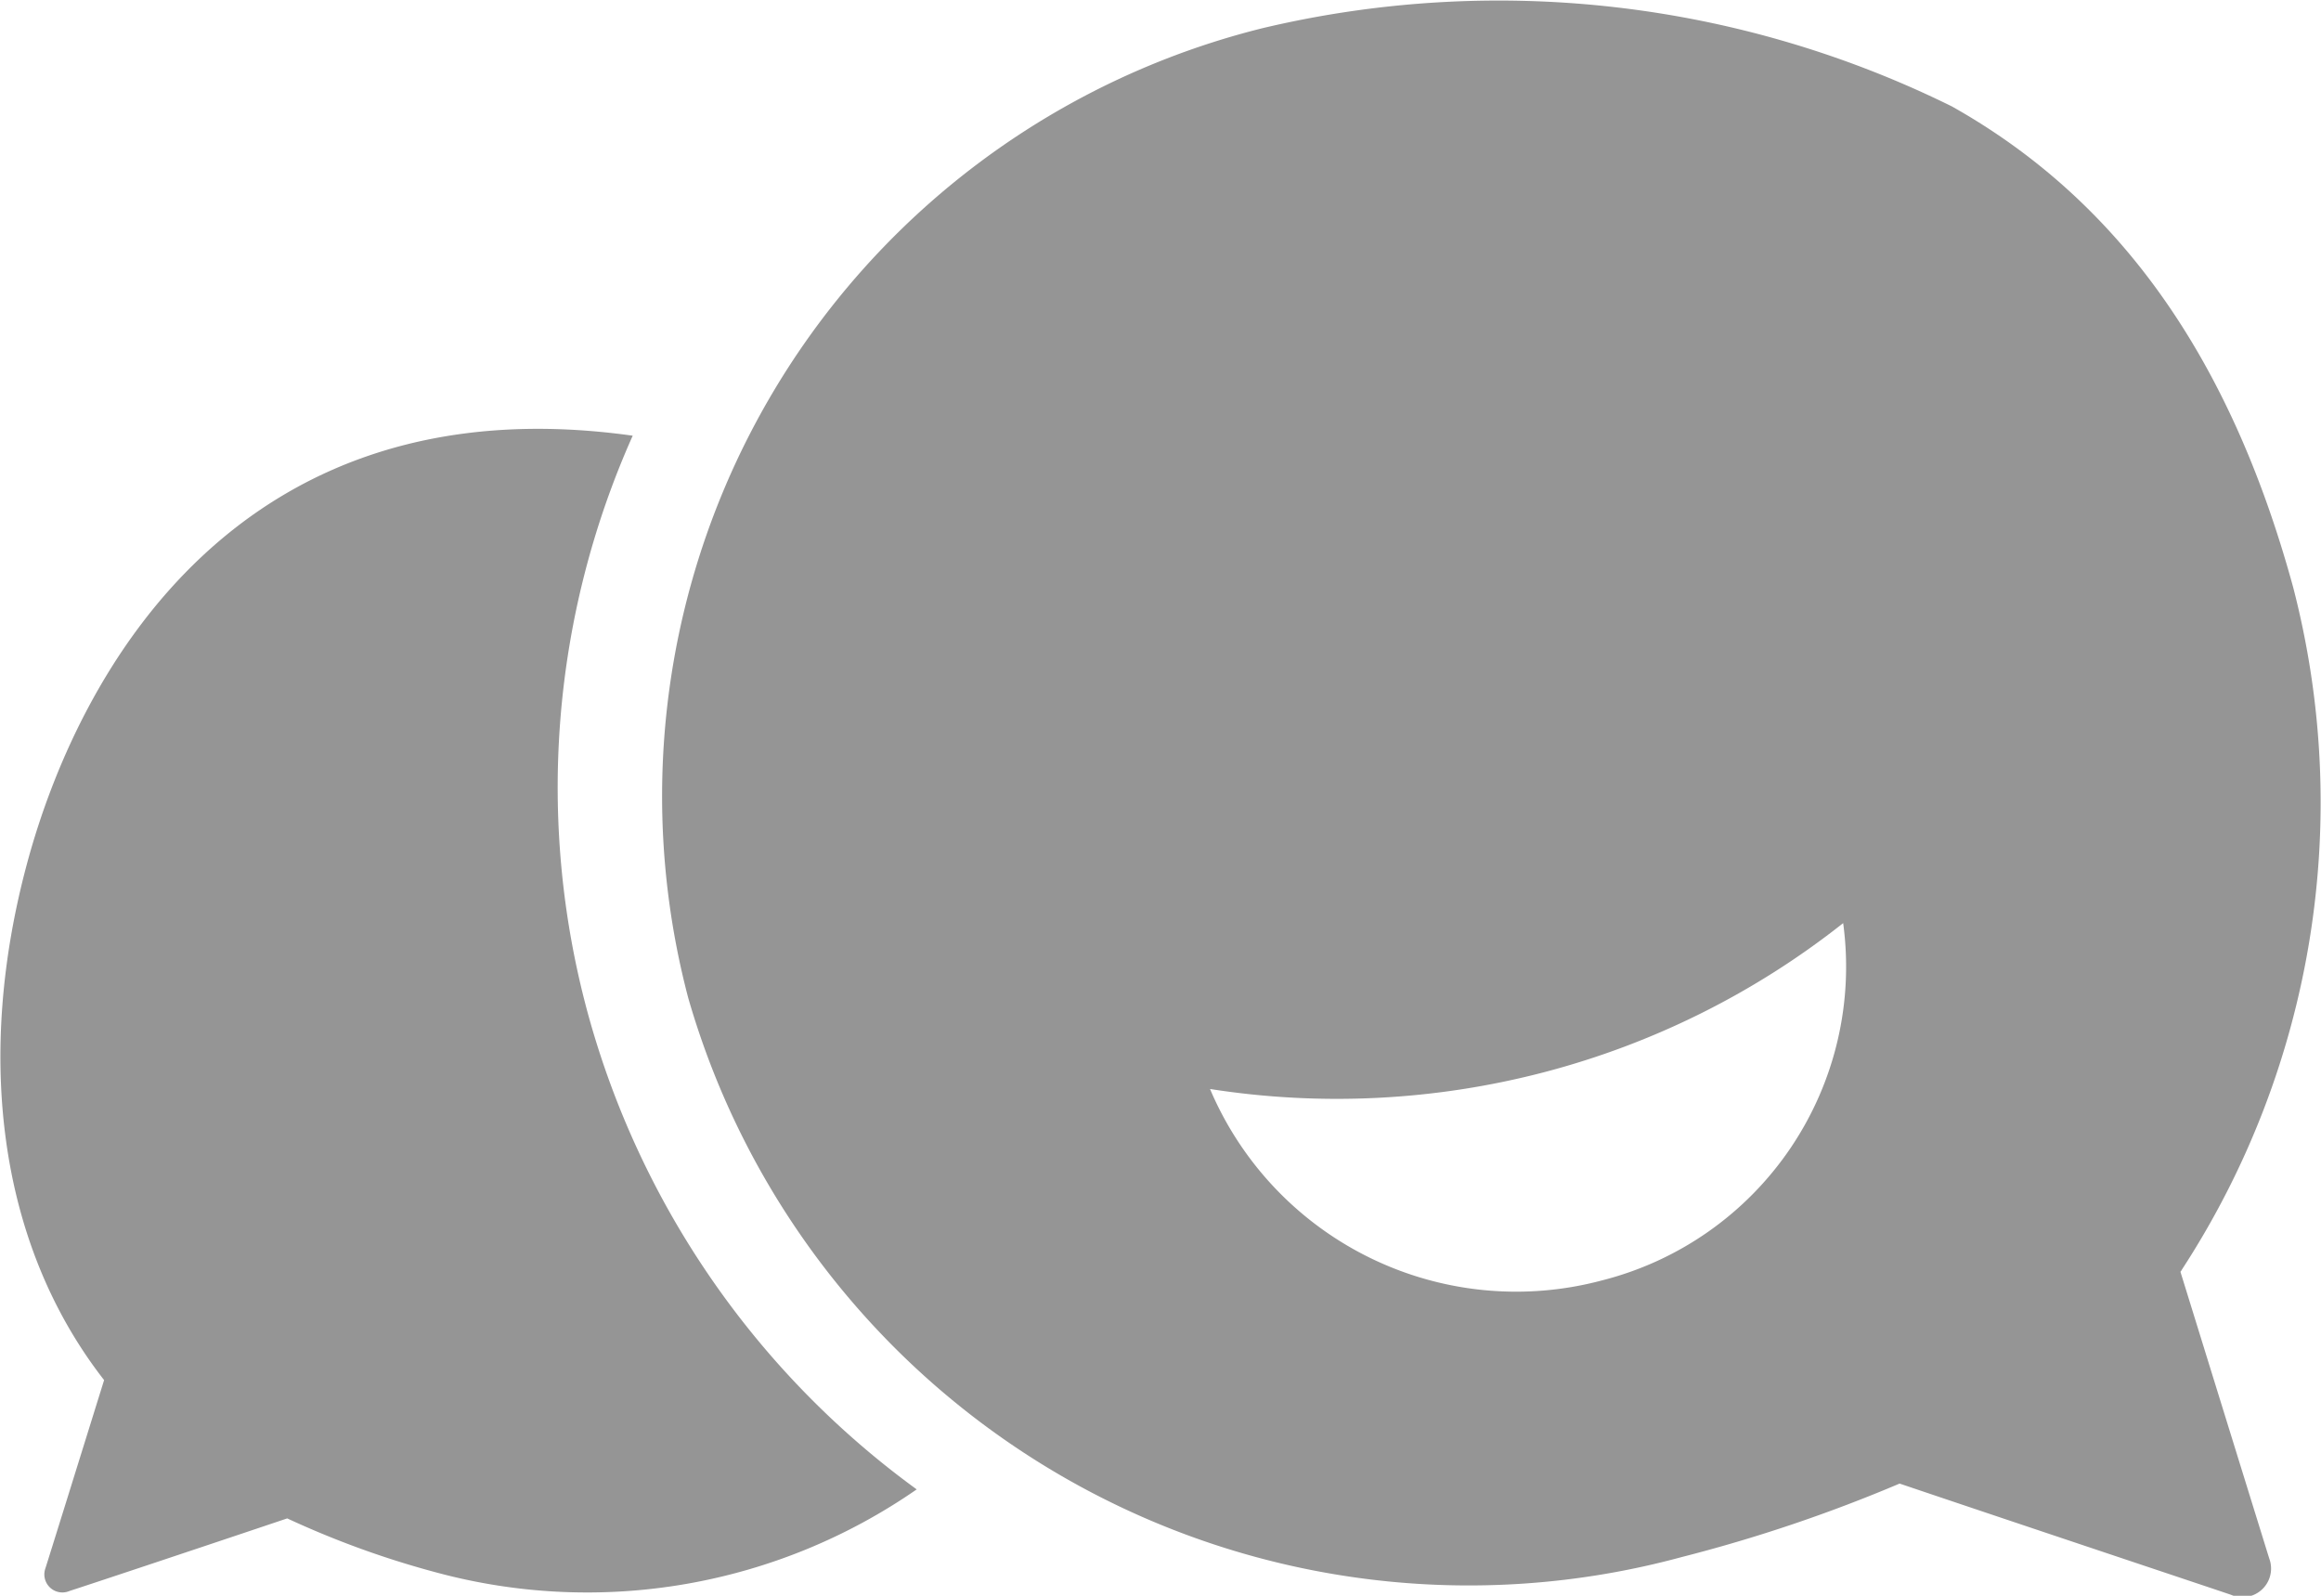 <svg xmlns="http://www.w3.org/2000/svg" width="48" height="33" viewBox="0 0 48 33">
<defs>
    <style>
      .cls-1 {
        fill: #959595;
        fill-rule: evenodd;
      }
    </style>
  </defs>
  <path id="椭圆_11" data-name="椭圆 11" class="cls-1" d="M127.12,1076.26a0.138,0.138,0,0,1-.027.04c0.814,2.63,1.706,5.51,1.837,5.93a0.592,0.592,0,0,1-.791.75c-0.35-.12-3.951-1.32-6.854-2.3a31.424,31.424,0,0,1-4.508,1.52,16.8,16.8,0,0,1-20.543-11.56,16.366,16.366,0,0,1,11.887-20.06,21.161,21.161,0,0,1,14.244,1.62c3.721,2.09,5.862,5.57,7.058,9.94A17.7,17.7,0,0,1,127.12,1076.26Zm-32.962-5.3a18.066,18.066,0,0,0,6.8,9.84,11.96,11.96,0,0,1-9.927,1.72,18.821,18.821,0,0,1-3.091-1.12c-1.872.63-4.276,1.43-4.5,1.5a0.373,0.373,0,0,1-.5-0.47c0.086-.27.684-2.19,1.213-3.89-2.244-2.88-2.635-6.8-1.6-10.66,1.076-4.02,4.4-10.01,12.532-8.87A17.82,17.82,0,0,0,94.158,1070.96Zm19.787,1.21a16.838,16.838,0,0,0,6.173-3.08,6.692,6.692,0,0,1-4.994,7.39,6.877,6.877,0,0,1-8.1-3.96A16.952,16.952,0,0,0,113.945,1072.17Z" transform="translate(-82 -1050)"/>
</svg>
